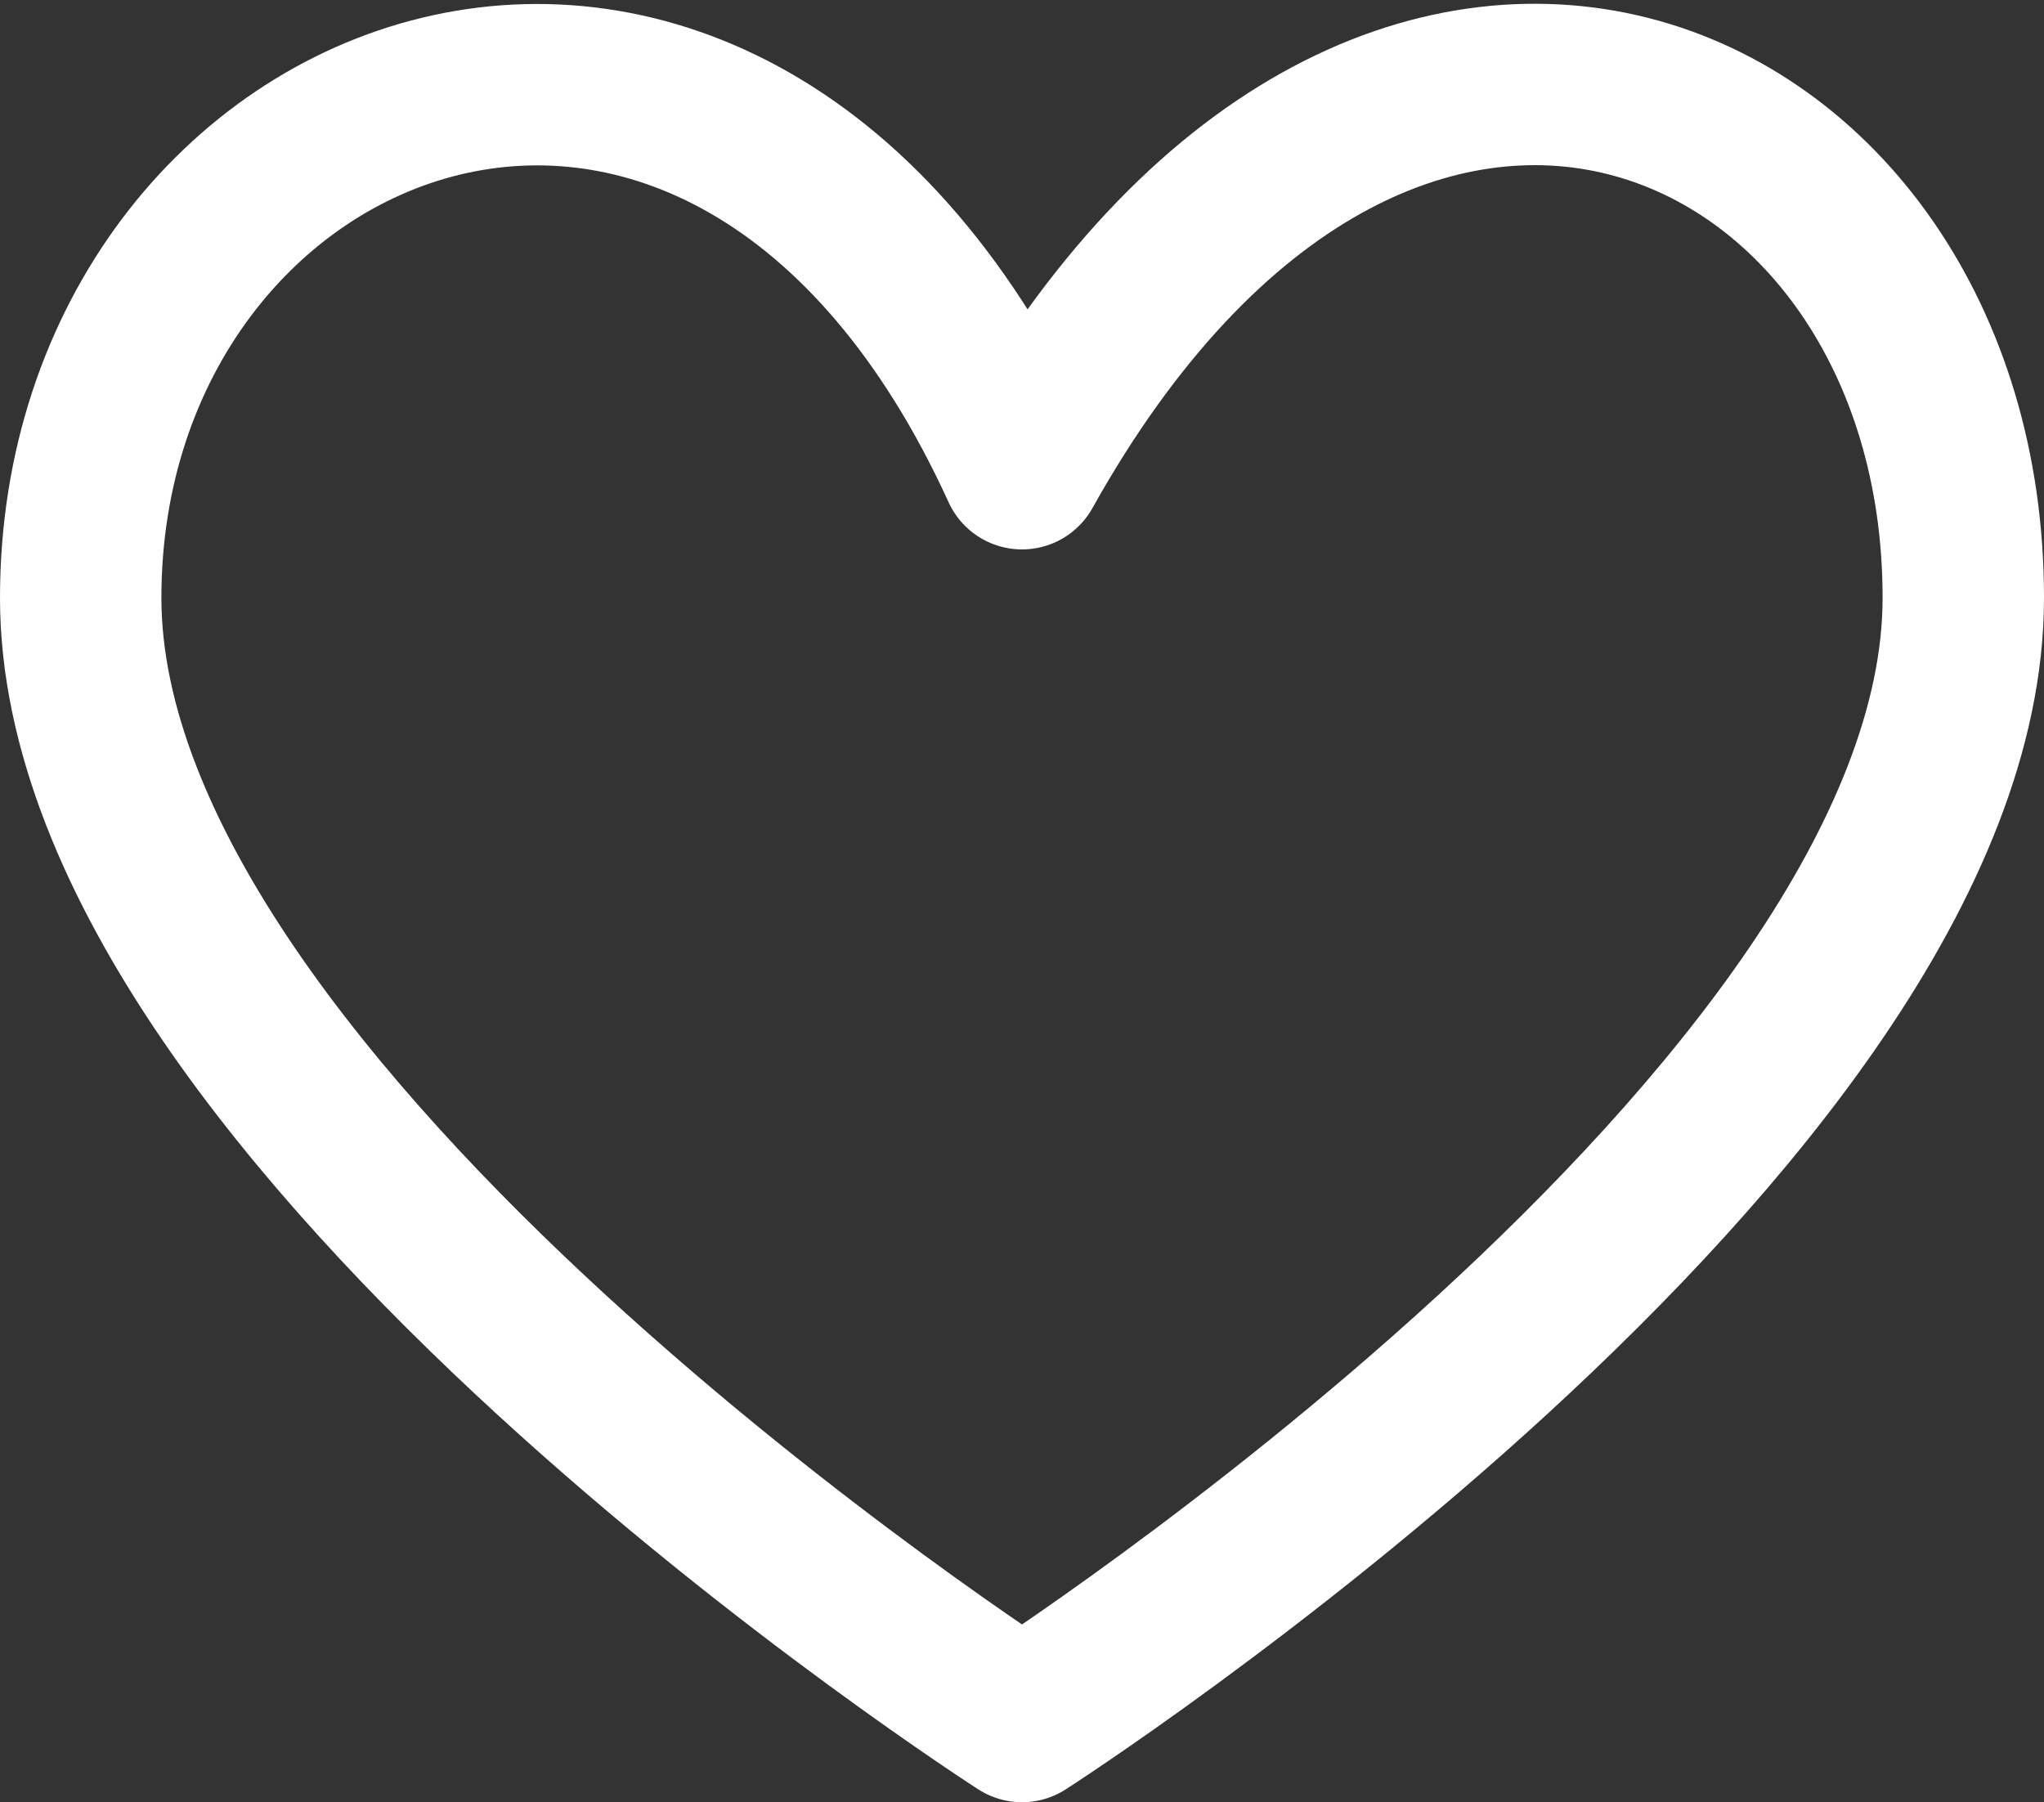 <svg xmlns="http://www.w3.org/2000/svg" width="12.664" height="11.166" viewBox="0 0 12.664 11.166"><rect x="0" y="0" width="12.664" height="11.166" fill="#333333" stroke="none"/><defs><style>.a{fill:none;stroke:#fff;stroke-linecap:round;stroke-linejoin:round;}</style></defs><path class="a" d="M4348.513,2926.459c0,3.221-5.832,6.962-5.832,6.962s-5.832-3.741-5.832-6.962,4.007-4.8,5.832-.8C4344.916,2921.655,4348.513,2923.239,4348.513,2926.459Z" transform="translate(-4336.349 -2922.755)"/></svg>